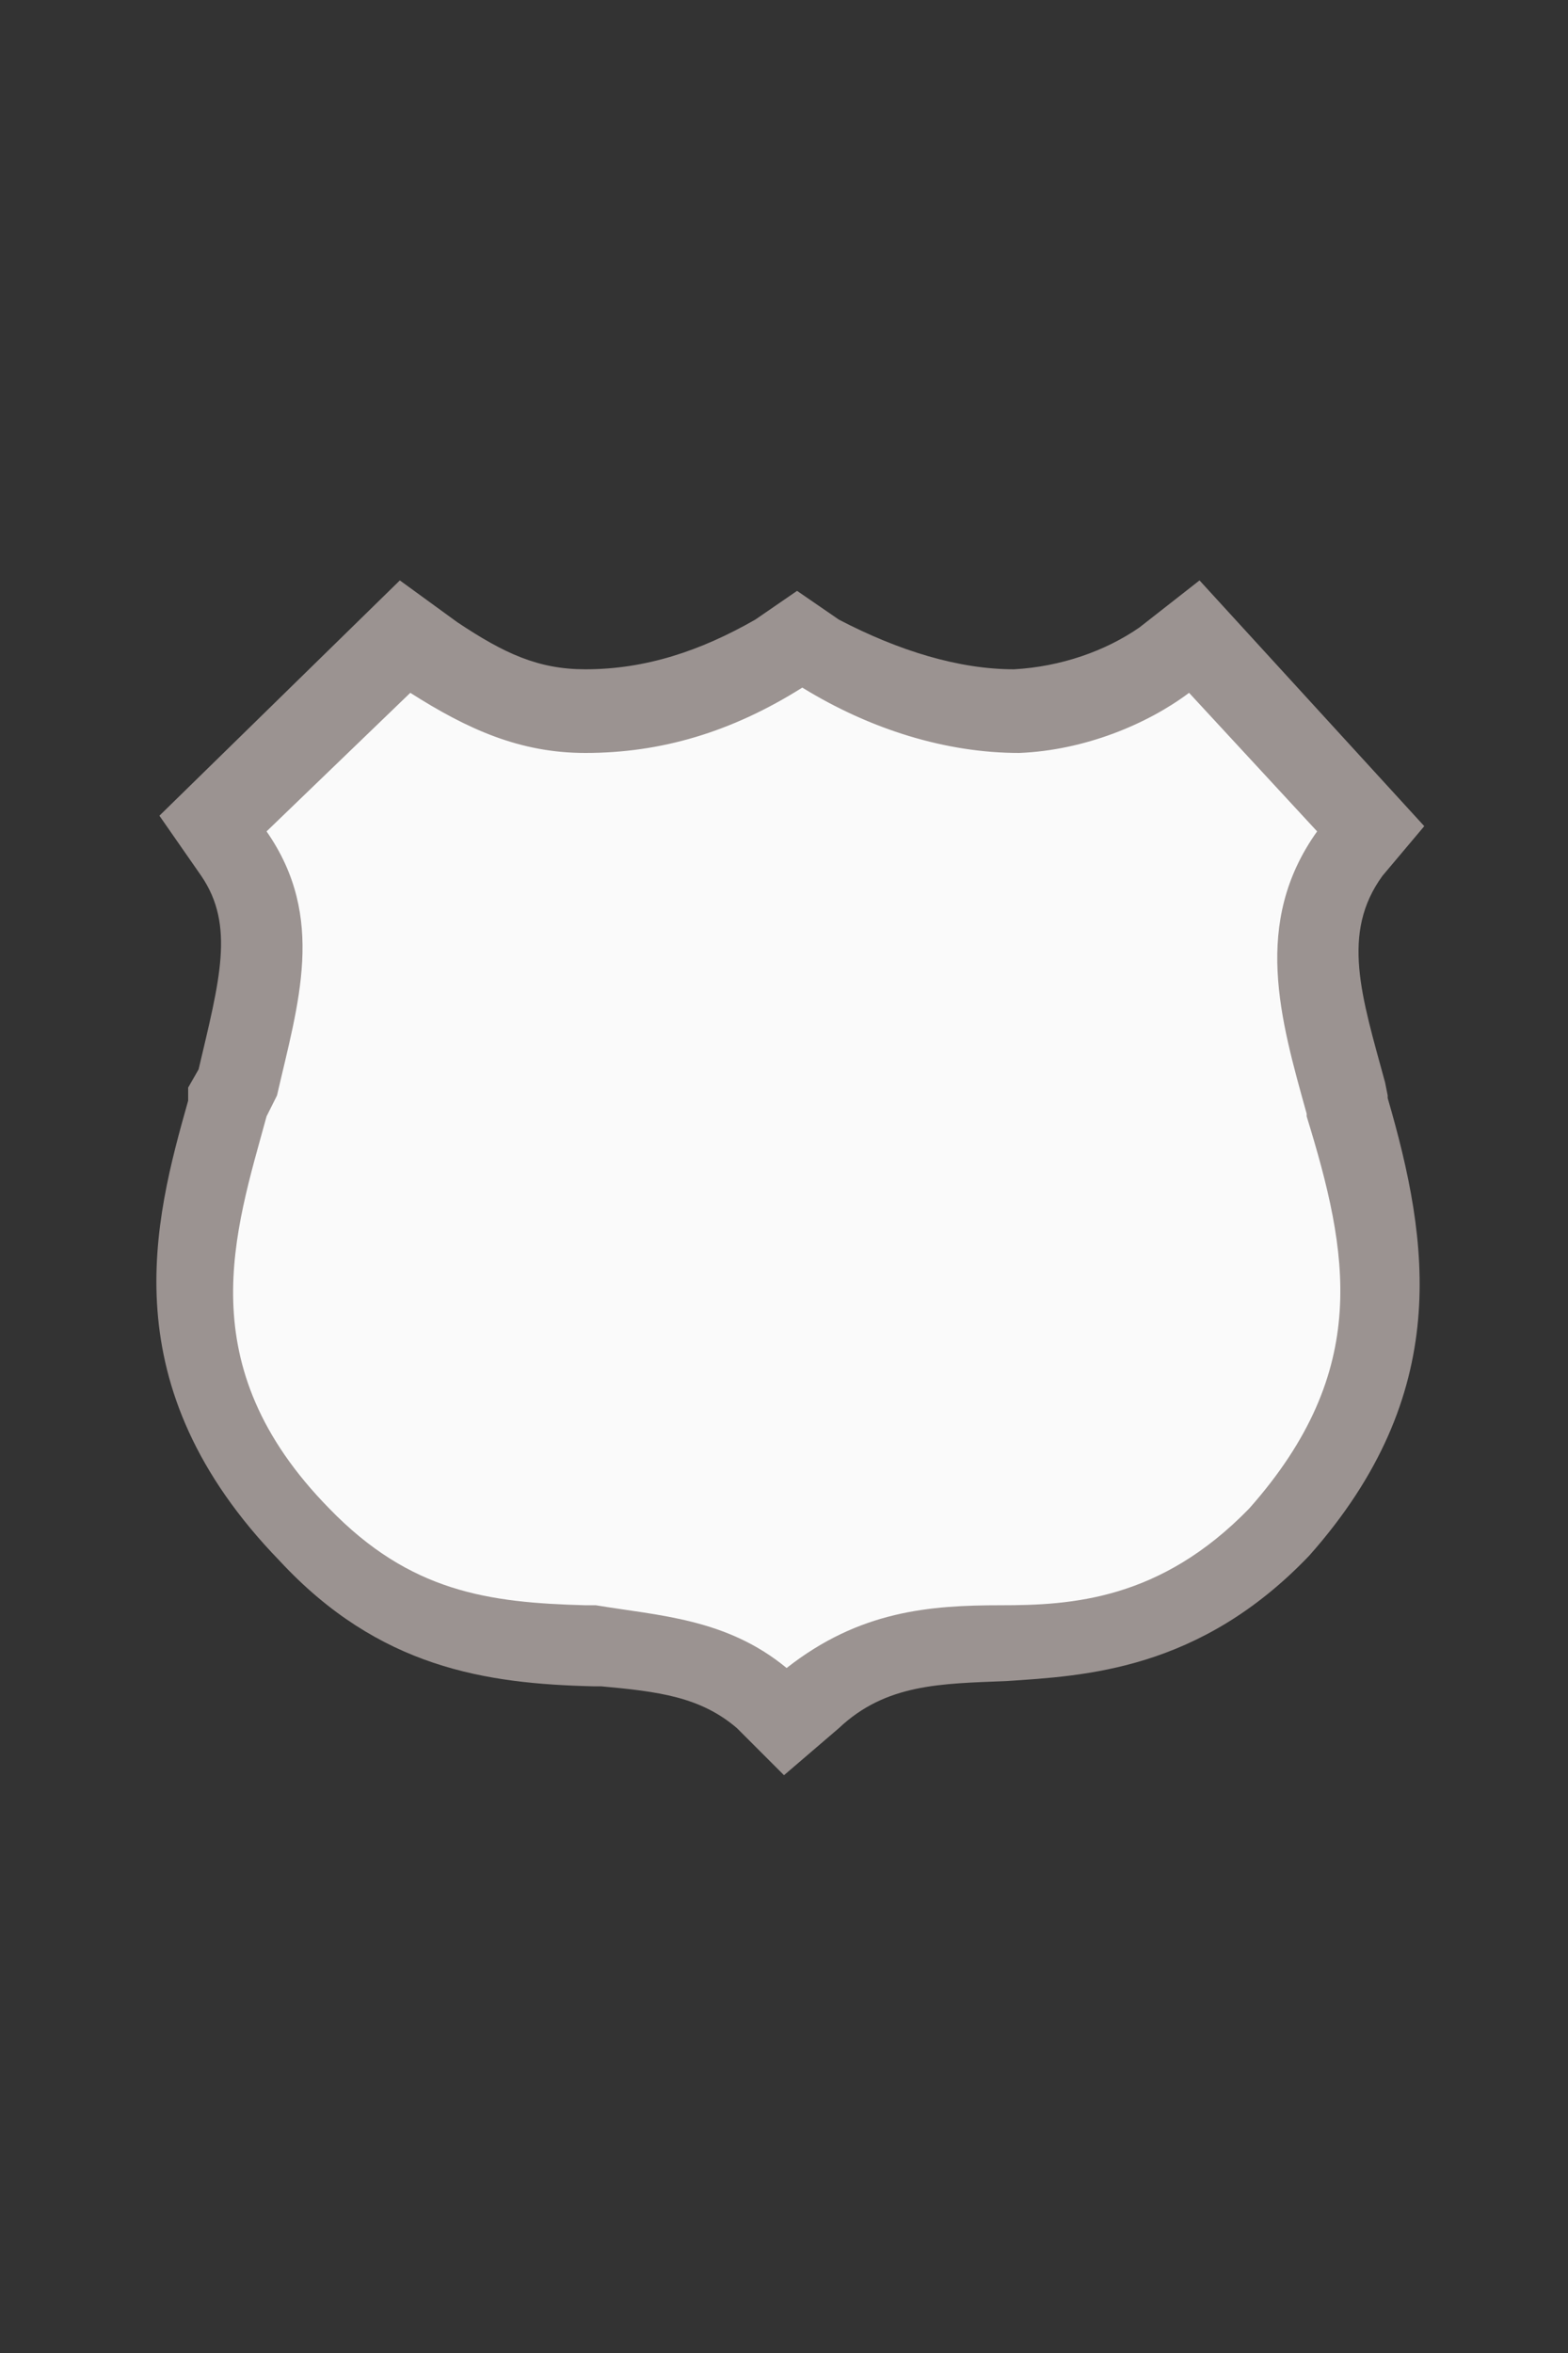 <?xml version="1.0" encoding="utf-8"?>
<!-- Generator: Adobe Illustrator 18.0.0, SVG Export Plug-In . SVG Version: 6.00 Build 0)  -->
<!DOCTYPE svg PUBLIC "-//W3C//DTD SVG 1.1//EN" "http://www.w3.org/Graphics/SVG/1.1/DTD/svg11.dtd">
<svg version="1.1" id="Layer_1" xmlns="http://www.w3.org/2000/svg" xmlns:xlink="http://www.w3.org/1999/xlink" x="0px" y="0px"
	 viewBox="0 0 60 90" enable-background="new 0 0 60 90" xml:space="preserve">
<rect x="0" y="0" width="60" height="90" fill="#333333" stroke="none"/>
<g>
	<path fill="#9B9391" d="M28.2,66.1c-1.4-1.2-3-1.4-5.2-1.6h-0.2h-0.1c-4.1-0.1-8.2-0.7-12-4.8c-6.5-6.7-4.8-13-3.5-17.6v-0.5
		l0.4-0.7c0.8-3.4,1.4-5.5,0.1-7.4l-1.6-2.3l9.2-9l2.2,1.6c1.8,1.2,3.1,1.8,4.9,1.8c2.3,0,4.4-0.7,6.5-1.9l1.6-1.1l1.6,1.1
		c2.3,1.2,4.6,1.9,6.7,1.9c1.8-0.1,3.5-0.7,4.8-1.6l2.3-1.8l8.6,9.4l-1.6,1.9c-1.6,2.2-0.8,4.6,0.1,7.9l0.1,0.5V42
		c1.6,5.5,2.5,11.3-3,17.5c-4.2,4.4-8.6,4.6-11.6,4.8c-2.5,0.1-4.6,0.1-6.4,1.8L30,67.9L28.2,66.1z"/>
	<path fill="#FAFAFA" d="M30.1,63.8c-2.3-1.9-4.9-2-7.3-2.4h-0.4c-3.7-0.1-6.7-0.5-9.8-3.7c-5.4-5.5-3.6-10.6-2.4-15l0.4-0.8
		c0.8-3.5,1.9-6.8-0.4-10.1l5.5-5.3c2.2,1.4,4.2,2.3,6.7,2.3c2.9,0,5.6-0.8,8.3-2.5c2.6,1.6,5.5,2.5,8.3,2.5
		c2.5-0.1,4.9-1.1,6.5-2.3l4.9,5.3C47.9,35.3,49,39,50,42.6v0.1c1.6,5.2,2.5,9.7-2.2,15c-3.4,3.5-6.8,3.7-9.5,3.7
		C35.6,61.4,32.9,61.6,30.1,63.8z"/>
</g>
</svg>
